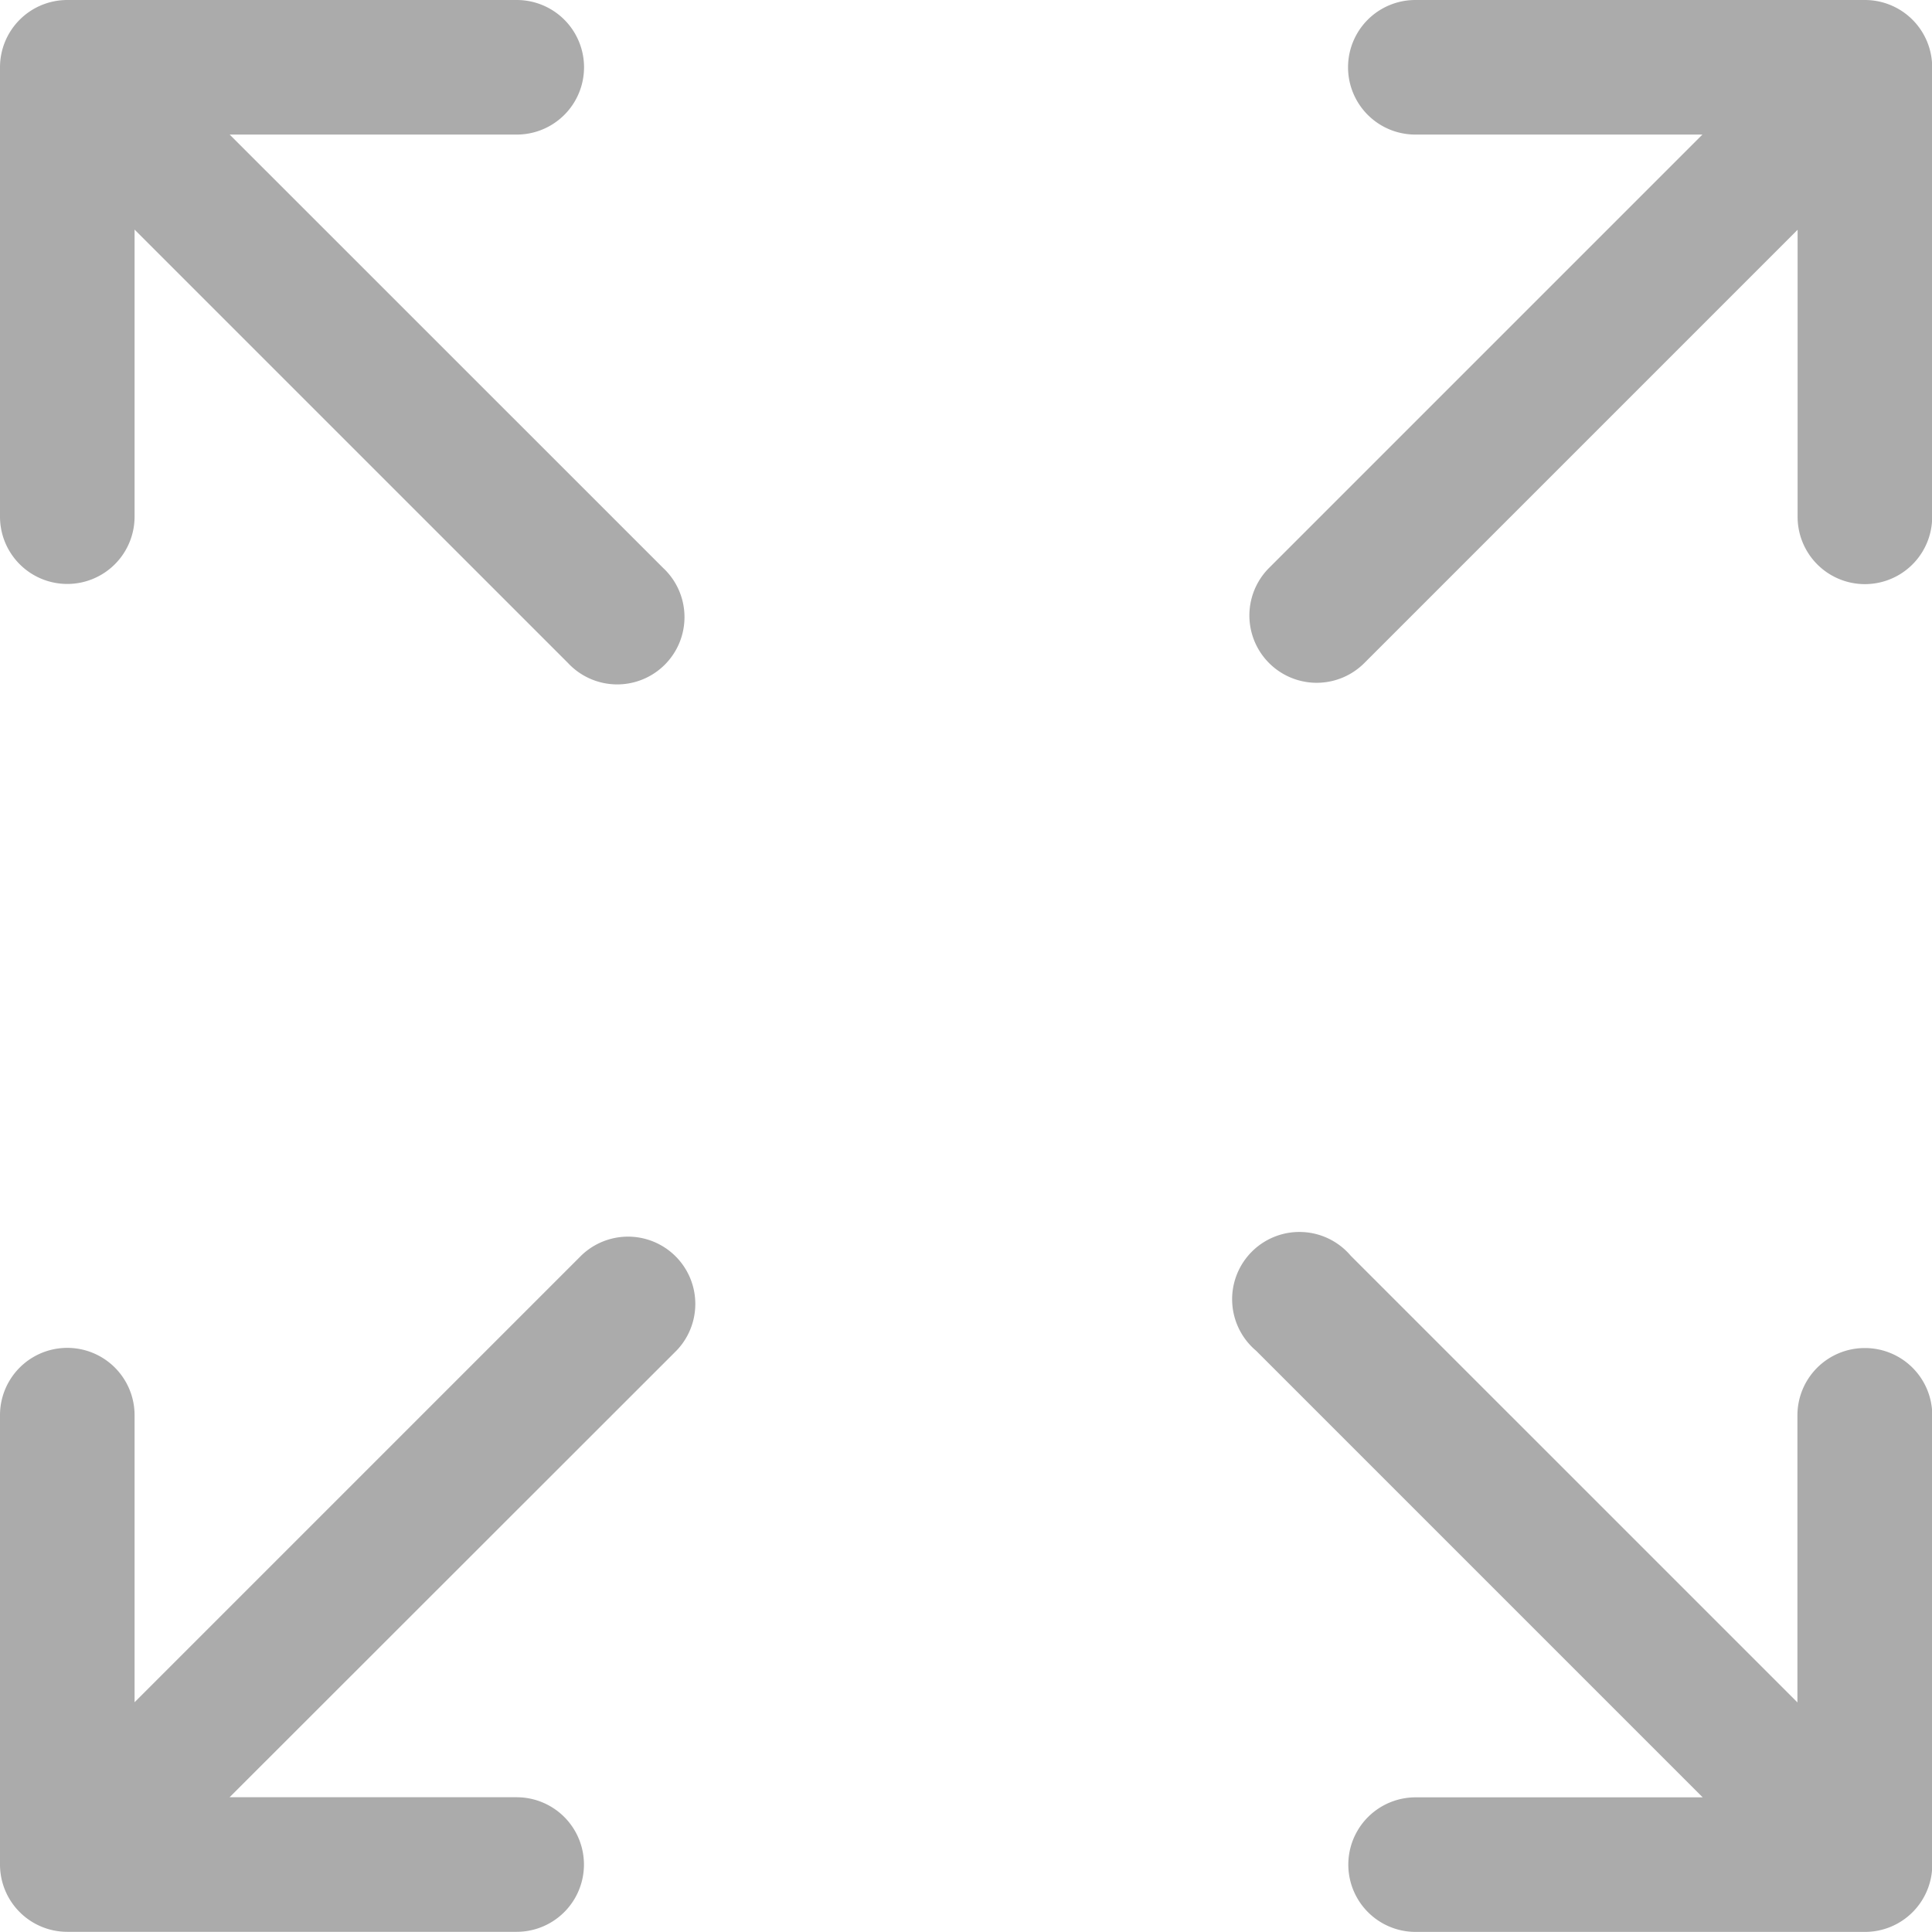 <svg id="Capa_1" data-name="Capa 1" xmlns="http://www.w3.org/2000/svg" viewBox="0 0 215.35 215.35"><defs><style>.cls-1{fill:#ababab;}</style></defs><title>fullsize</title><path class="cls-1" d="M7.5,65.09a7.5,7.5,0,0,0,7.5-7.5v-32L63.31,73.9A7.5,7.5,0,1,0,73.91,63.3L25.6,15h32a7.5,7.5,0,1,0,0-15H7.5A7.5,7.5,0,0,0,0,7.5V57.59A7.5,7.5,0,0,0,7.5,65.09Z" transform="translate(0 0)"/><path class="cls-1" d="M207.85,150.26a7.5,7.5,0,0,0-7.5,7.5v32l-49.79-49.79A7.5,7.5,0,1,0,140,150.55l49.79,49.79h-32a7.5,7.5,0,1,0,0,15h50.09a7.5,7.5,0,0,0,7.5-7.5V157.76A7.5,7.5,0,0,0,207.85,150.26Z" transform="translate(0 0)"/><path class="cls-1" d="M64.79,139.95L15,189.74v-32a7.5,7.5,0,1,0-15,0v50.09a7.5,7.5,0,0,0,7.5,7.5H57.59a7.5,7.5,0,1,0,0-15h-32L75.4,150.55A7.5,7.5,0,0,0,64.79,139.95Z" transform="translate(0 0)"/><path class="cls-1" d="M207.85,0H157.76a7.5,7.5,0,1,0,0,15h32l-48.3,48.3a7.5,7.5,0,0,0,10.61,10.61l48.3-48.3v32a7.5,7.5,0,1,0,15,0V7.5A7.5,7.5,0,0,0,207.85,0Z" transform="translate(0 0)"/></svg>